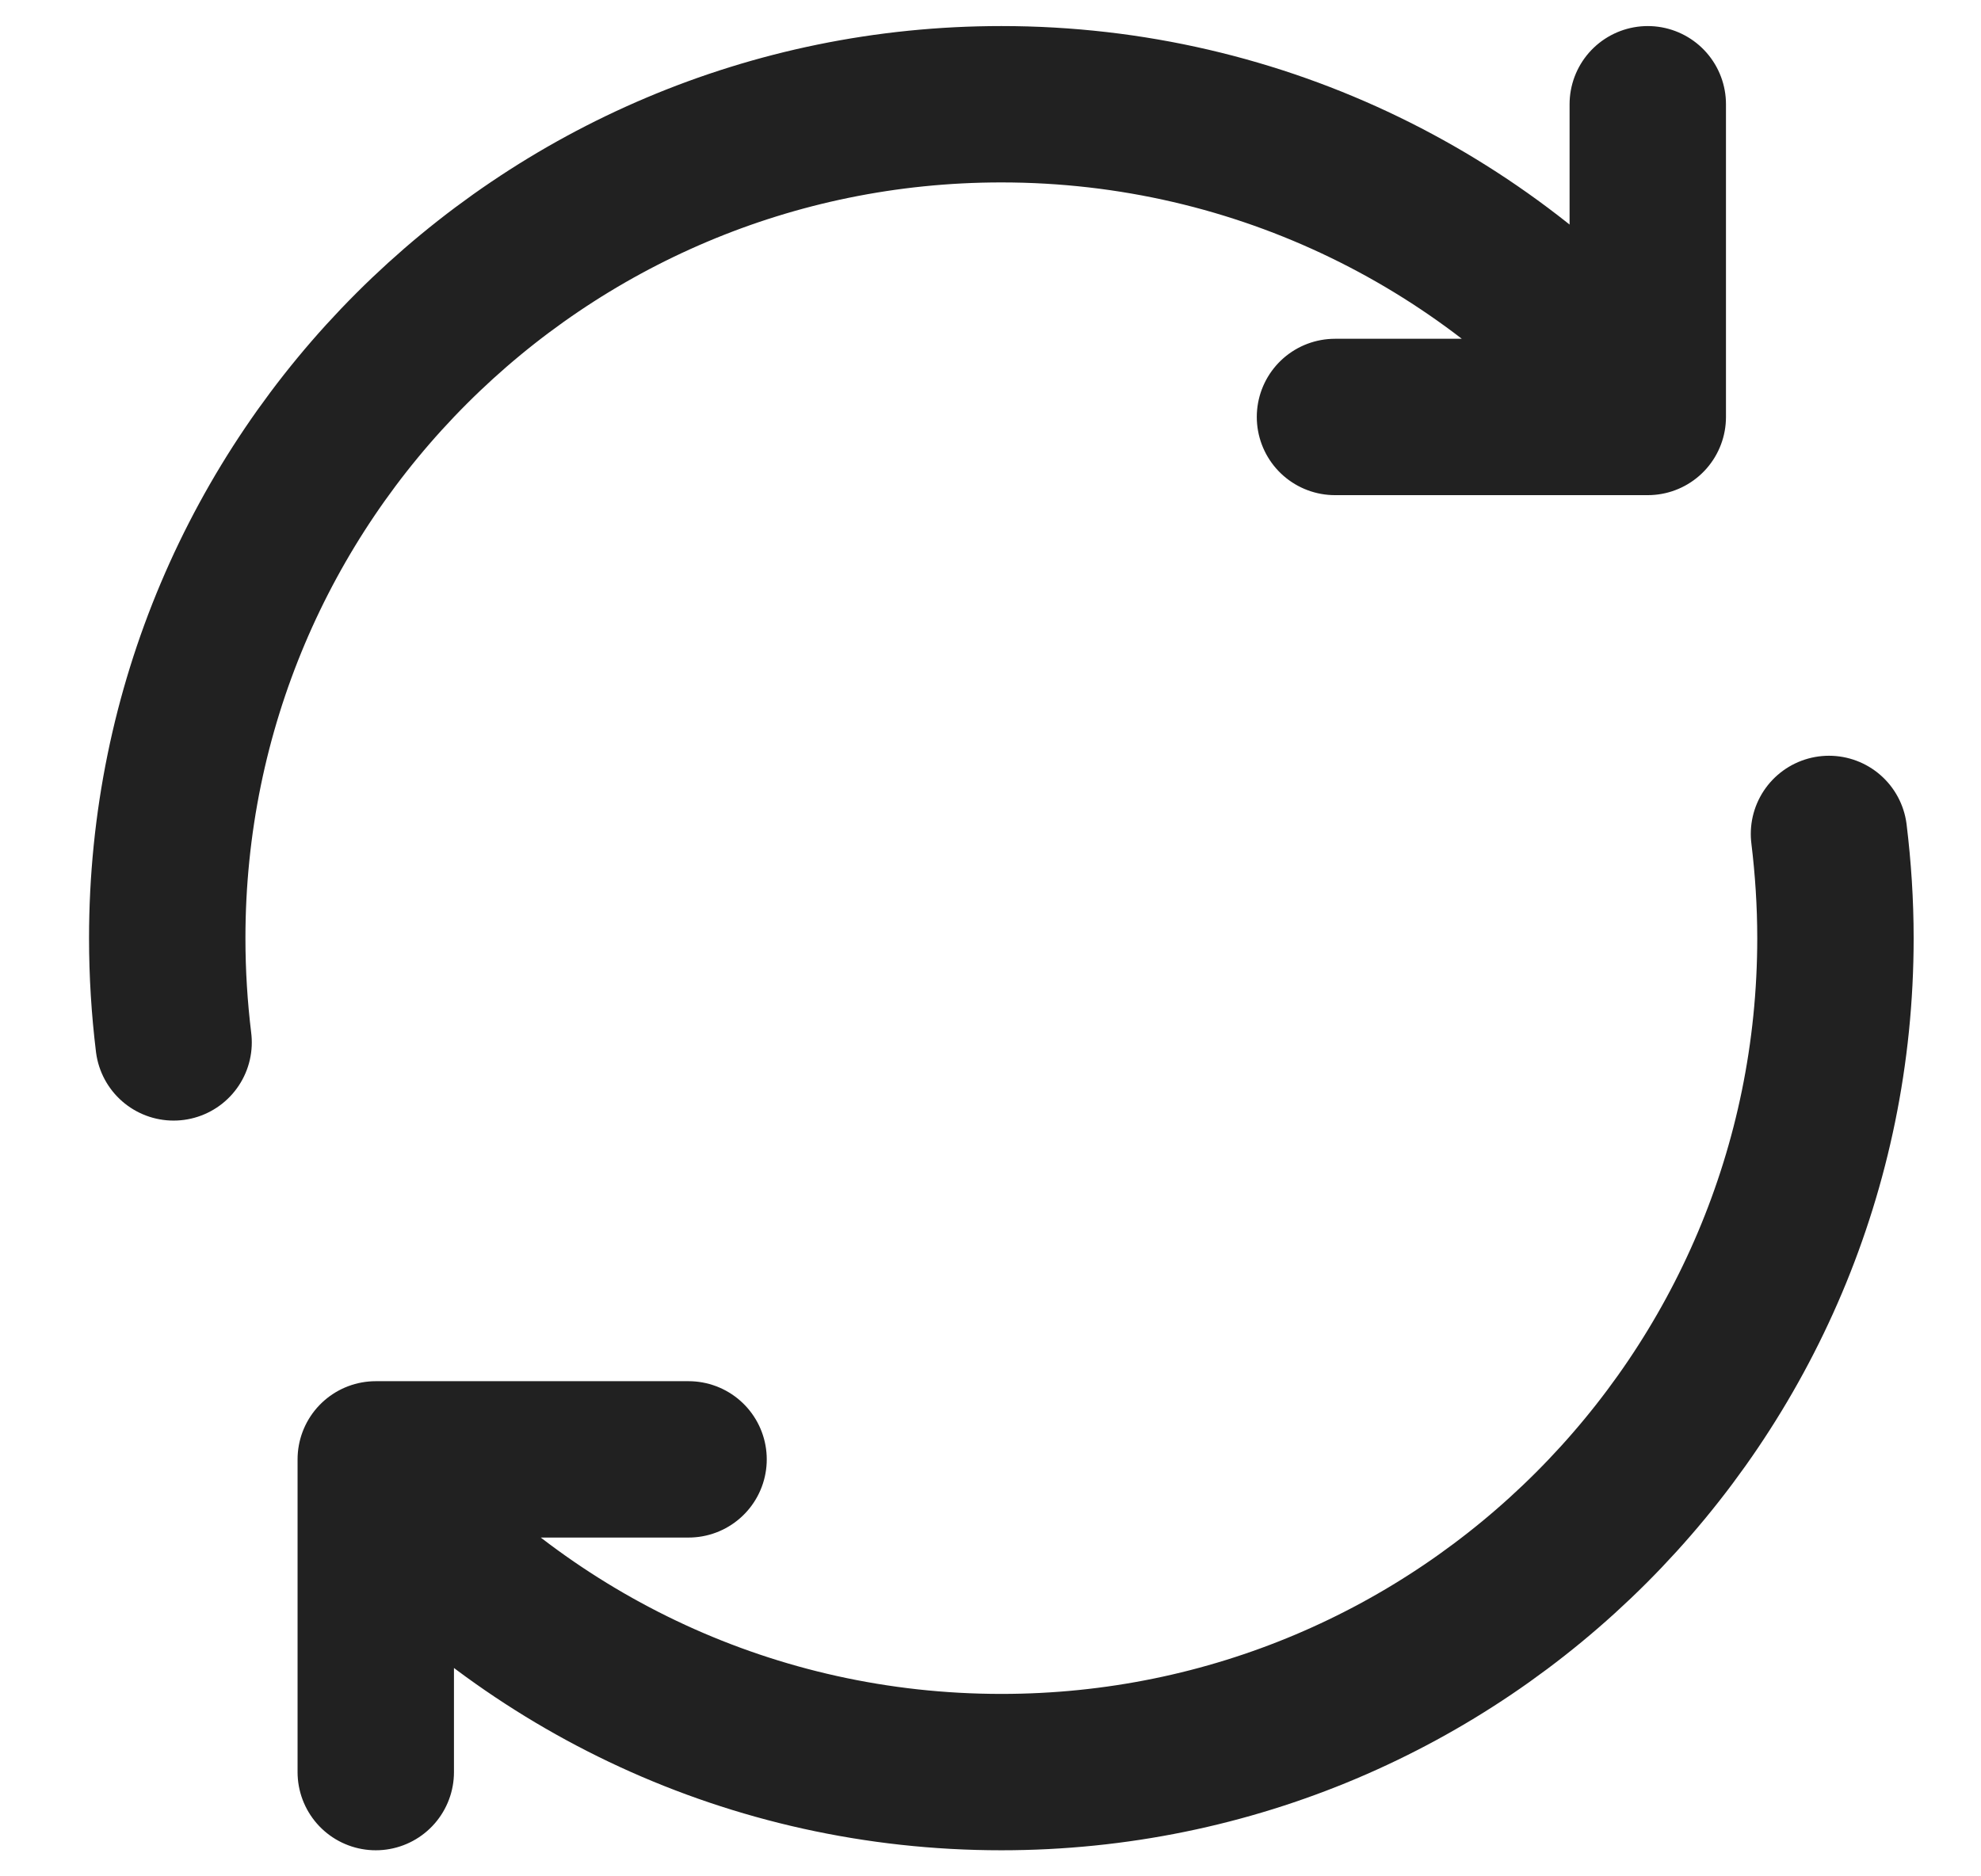 
<svg width="19" height="18" viewBox="0 0 19 18" fill="none" xmlns="http://www.w3.org/2000/svg">
<path d="M1.665 10C1.625 9.672 1.604 9.339 1.604 9C1.604 4.582 5.185 1 9.604 1C12.104 1 14.337 2.147 15.804 3.944M17.542 8C17.582 8.328 17.604 8.661 17.604 9C17.604 13.418 14.022 17 9.604 17C7.214 17 5.069 15.953 3.604 14.292M6.604 14H3.604V14.292M15.804 1V3.944M15.804 3.944V4L12.804 4M3.604 17V14.292" stroke="black" stroke-opacity="0.87" stroke-width="1.5" stroke-linecap="round" stroke-linejoin="round"/>
</svg>

